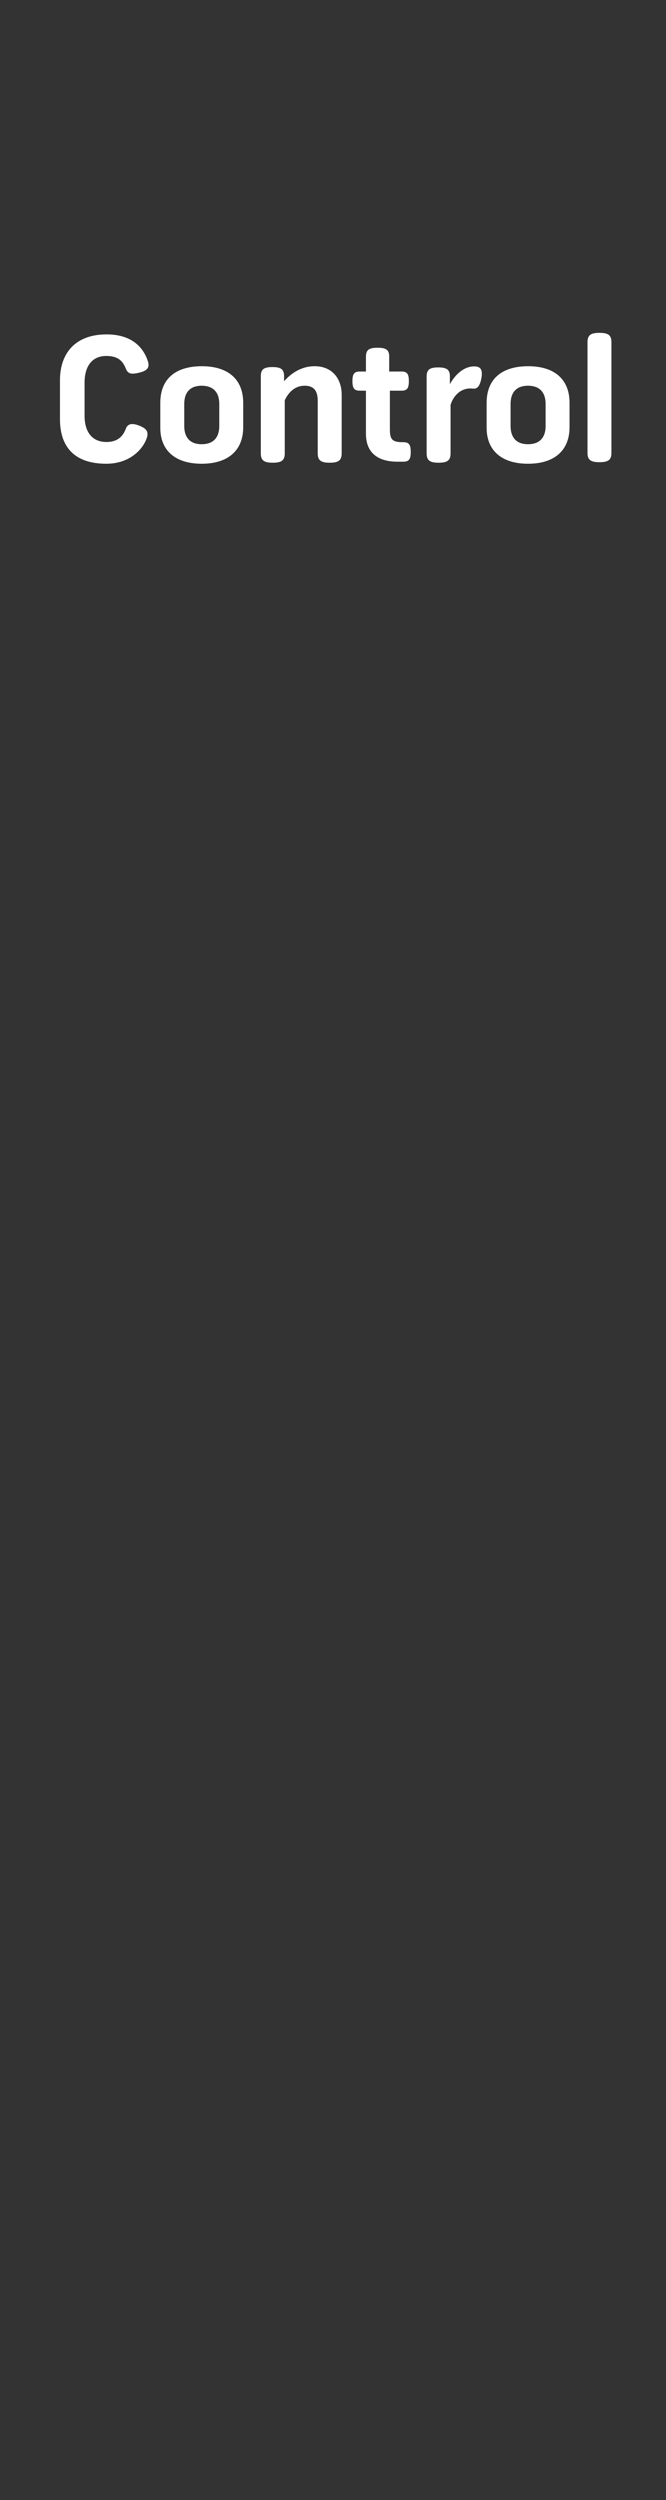 <?xml version="1.0" encoding="utf-8"?>
<!-- Generator: Adobe Illustrator 16.0.0, SVG Export Plug-In . SVG Version: 6.00 Build 0)  -->
<!DOCTYPE svg PUBLIC "-//W3C//DTD SVG 1.0//EN" "http://www.w3.org/TR/2001/REC-SVG-20010904/DTD/svg10.dtd">
<svg version="1.0" id="Layer_1" xmlns="http://www.w3.org/2000/svg" xmlns:xlink="http://www.w3.org/1999/xlink" x="0px" y="0px"
	 width="160px" height="600px" viewBox="0 0 160 600" enable-background="new 0 0 160 600" xml:space="preserve">
<rect x="0" y="0" width="160" height="600" fill="#333333" stroke="none"/>
<g>
	<path fill="#FFFFFF" d="M33.212,89.494c-1.971,0.452-2.546,0.083-3.039-1.149c-0.78-1.971-2.135-2.916-4.64-2.916
		c-3.449,0-5.214,2.505-5.214,6.406v7.966c0,3.901,1.848,6.282,5.256,6.282c2.628,0,3.942-1.314,4.64-3.162
		c0.493-1.314,1.561-1.437,3.408-0.698c1.56,0.657,2.217,1.396,1.56,3.121c-1.067,2.792-4.27,5.954-9.649,5.954
		c-7.473,0-11.127-3.86-11.127-10.717V91.26c0-6.364,3.572-11.004,11.21-11.004c5.913,0,8.828,2.998,9.937,6.529
		C36.045,88.427,35.101,89.083,33.212,89.494z"/>
	<path fill="#FFFFFF" d="M58.427,102.511c0,5.625-3.654,8.787-9.978,8.787c-6.364,0-9.937-3.203-9.937-8.623V96.68
		c0-5.667,3.572-8.787,9.978-8.787c6.283,0,9.937,3.121,9.937,8.787V102.511z M52.679,96.967c0-3.244-1.889-4.394-4.229-4.394
		c-2.34,0-4.188,1.15-4.188,4.435v5.173c0,3.285,1.848,4.435,4.188,4.435c2.341,0,4.229-1.149,4.229-4.394V96.967z"/>
	<path fill="#FFFFFF" d="M62.661,90.233c0-1.643,0.821-2.135,2.792-2.135c1.971,0,2.792,0.493,2.792,2.135v1.273
		c1.396-1.602,3.859-3.613,7.35-3.613c4.312,0,6.488,3.121,6.488,6.816v14.125c0,1.725-0.862,2.218-2.875,2.218
		s-2.875-0.493-2.875-2.218V96.27c0-1.643-0.329-3.696-3.121-3.696c-2.587,0-4.024,1.848-4.804,3.49v12.77
		c0,1.725-0.862,2.218-2.875,2.218c-2.012,0-2.874-0.493-2.874-2.218V90.233z"/>
	<path fill="#FFFFFF" d="M95.472,110.805c-4.024,0-7.556-1.602-7.556-6.693V93.765h-1.478c-1.396,0-1.766-0.657-1.766-2.299
		s0.369-2.299,1.766-2.299h1.478v-3.573c0-1.683,0.821-2.135,2.792-2.135c1.972,0,2.793,0.452,2.793,2.135v3.573h2.956
		c1.396,0,1.766,0.657,1.766,2.299s-0.369,2.299-1.766,2.299h-2.792v9.28c0,2.382,0.533,3.08,3.079,3.08h0.123
		c1.438,0,1.808,0.657,1.808,2.341s-0.37,2.34-1.808,2.34H95.472z"/>
	<path fill="#FFFFFF" d="M113.008,93.231c-2.669,0-4.229,2.135-4.764,3.942v11.661c0,1.725-0.862,2.218-2.874,2.218
		s-2.874-0.493-2.874-2.218V90.315c0-1.643,0.821-2.135,2.792-2.135s2.792,0.493,2.792,2.135v1.889
		c1.232-2.218,3.285-4.271,5.872-4.271c1.725,0,1.971,1.067,1.725,2.669c-0.369,2.094-1.026,2.751-1.93,2.669
		C113.583,93.272,113.213,93.231,113.008,93.231z"/>
	<path fill="#FFFFFF" d="M136.825,102.511c0,5.625-3.654,8.787-9.978,8.787c-6.365,0-9.938-3.203-9.938-8.623V96.68
		c0-5.667,3.572-8.787,9.979-8.787c6.282,0,9.937,3.121,9.937,8.787V102.511z M131.077,96.967c0-3.244-1.89-4.394-4.229-4.394
		c-2.341,0-4.188,1.15-4.188,4.435v5.173c0,3.285,1.848,4.435,4.188,4.435c2.34,0,4.229-1.149,4.229-4.394V96.967z"/>
	<path fill="#FFFFFF" d="M146.89,108.711c0,1.725-0.862,2.217-2.875,2.217c-2.012,0-2.874-0.493-2.874-2.217V82.103
		c0-1.724,0.862-2.217,2.874-2.217c2.013,0,2.875,0.493,2.875,2.217V108.711z"/>
</g>
</svg>
